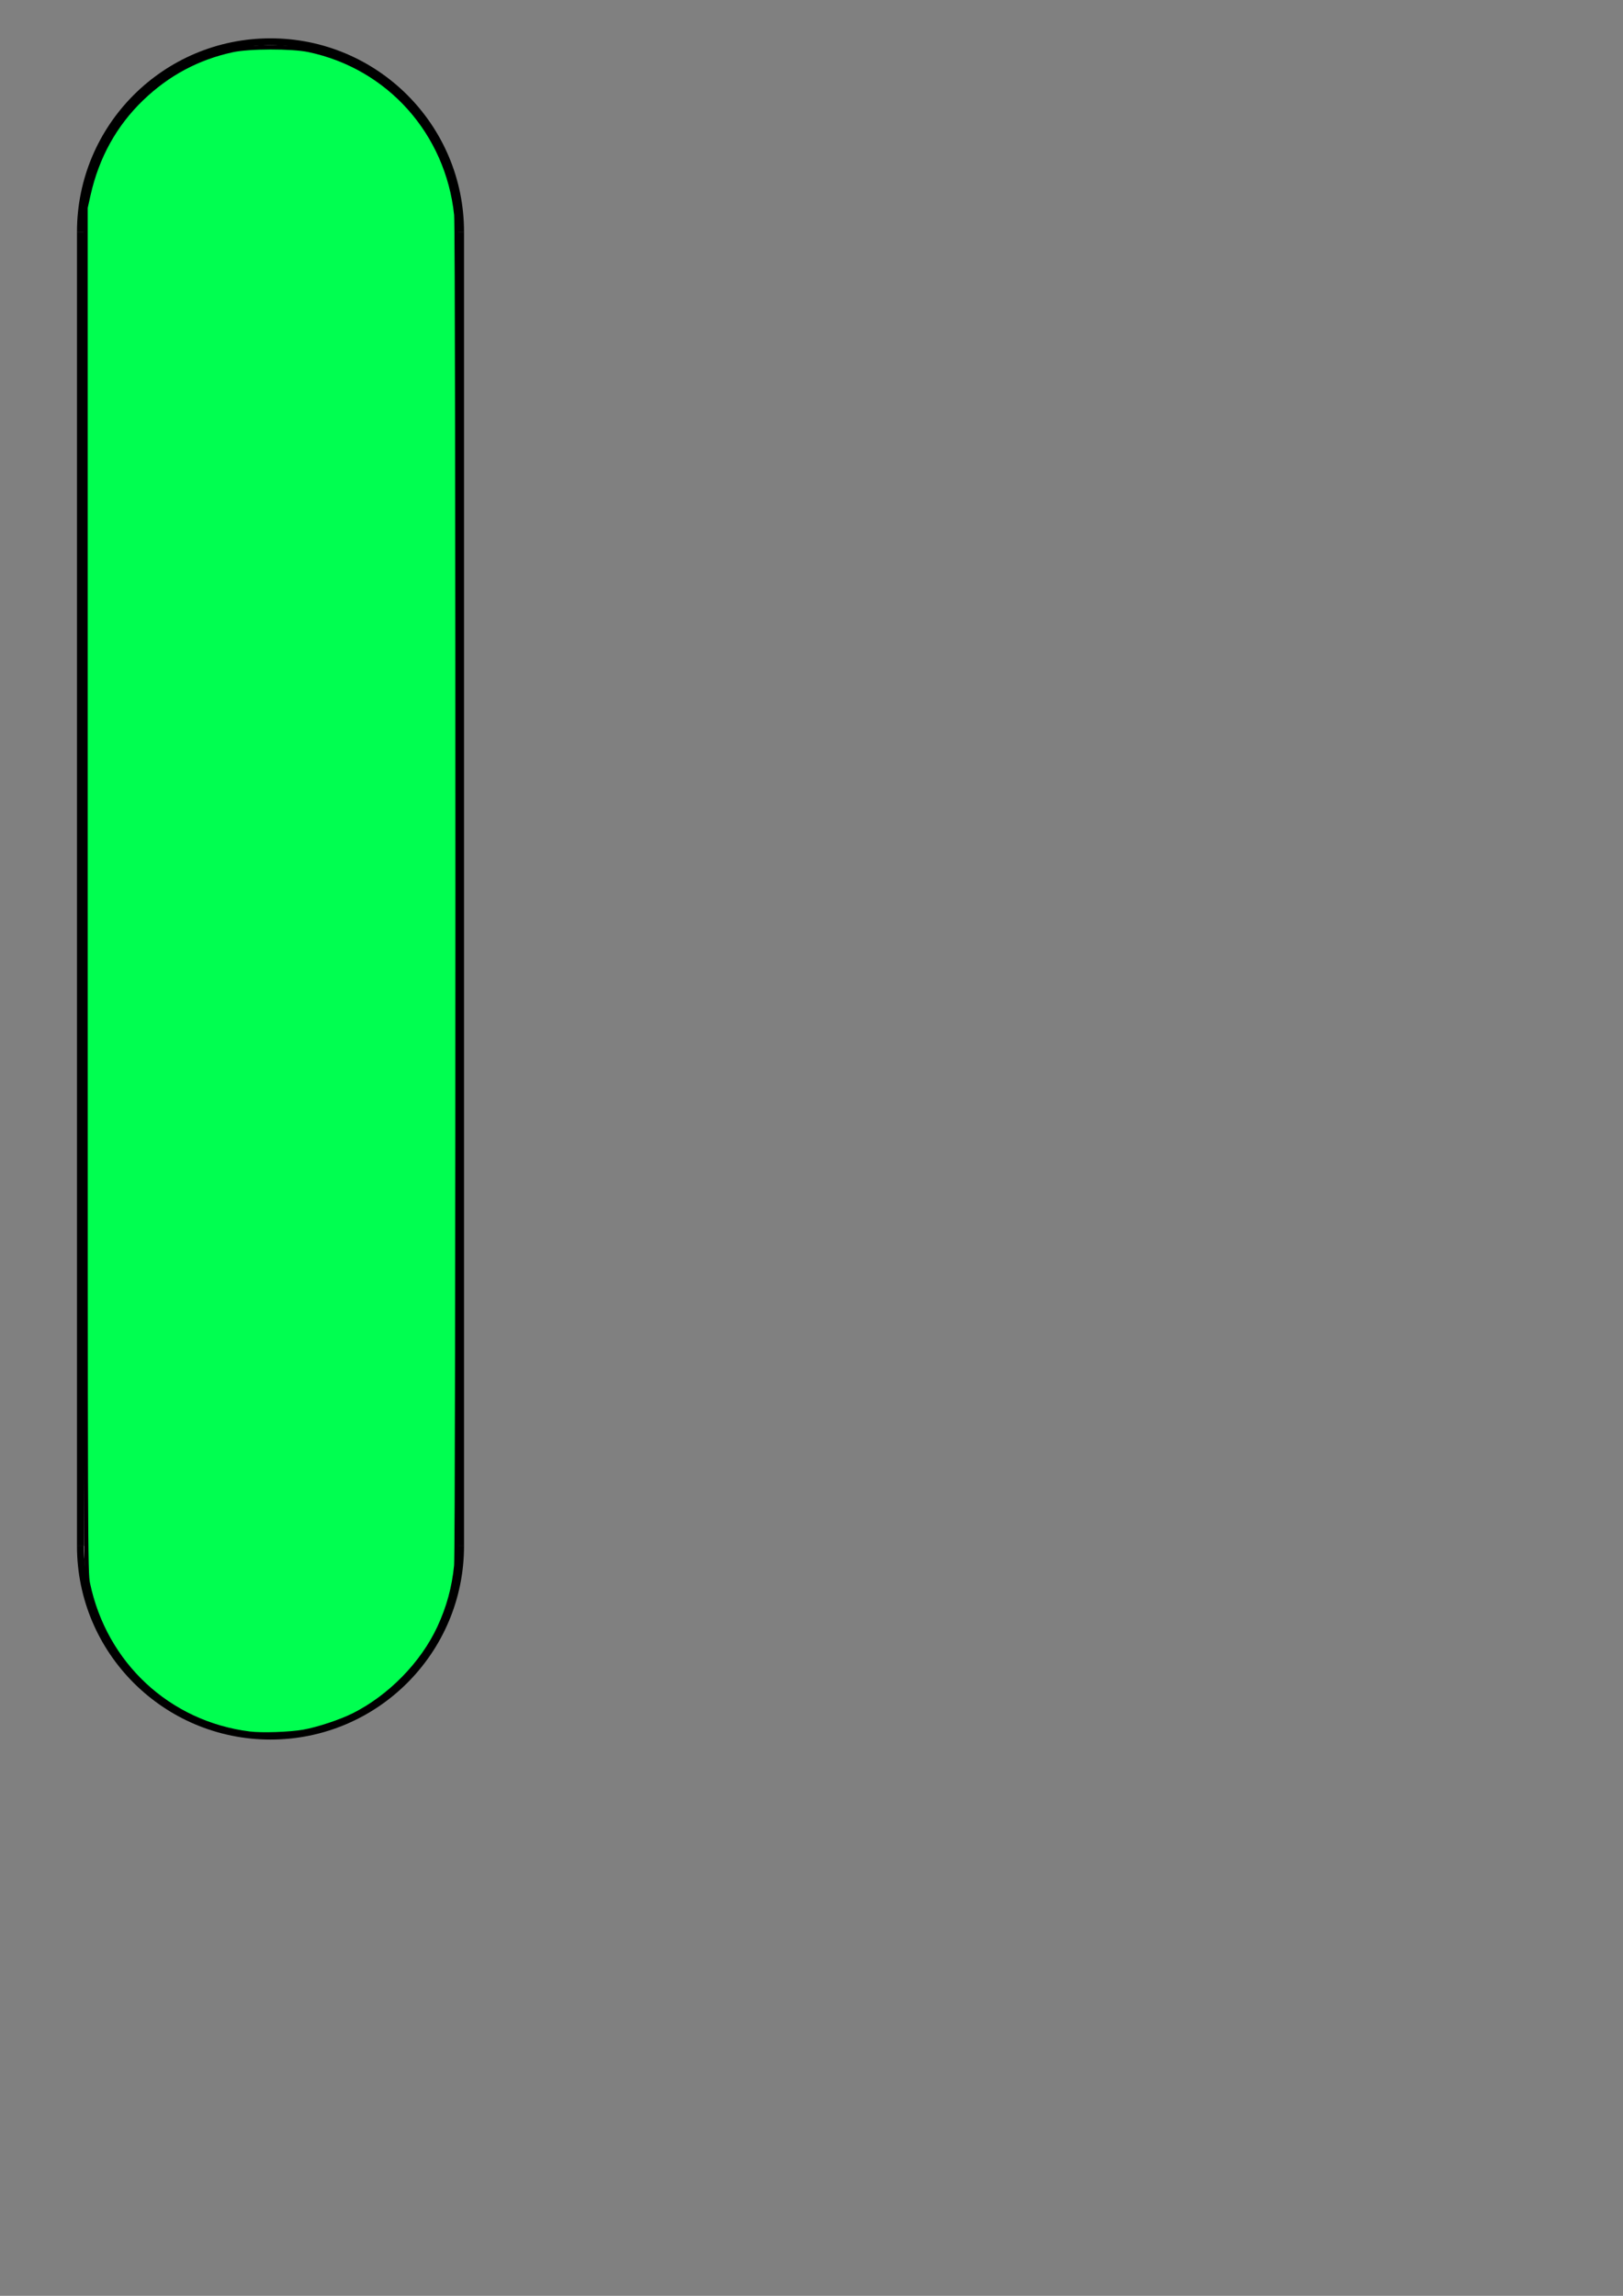 <?xml version="1.0" encoding="UTF-8" standalone="no"?>
<svg
   xmlns:dc="http://purl.org/dc/elements/1.1/"
   xmlns:cc="http://creativecommons.org/ns#"
   xmlns:rdf="http://www.w3.org/1999/02/22-rdf-syntax-ns#"
   xmlns:svg="http://www.w3.org/2000/svg"
   xmlns="http://www.w3.org/2000/svg"
   xmlns:sodipodi="http://sodipodi.sourceforge.net/DTD/sodipodi-0.dtd"
   xmlns:inkscape="http://www.inkscape.org/namespaces/inkscape"
   width="210mm"
   height="297mm"
   viewBox="0 0 210 297"
   version="1.1"
   id="svg8"
   sodipodi:docname="playerBulletGreen.svg"
   inkscape:version="1.0.2-2 (e86c870879, 2021-01-15)">
  <rect x="0" y="0" width="210" height="297" fill="#808080" stroke="none"/>
  <defs
     id="defs2" />
  <sodipodi:namedview
     id="base"
     pagecolor="#ffffff"
     bordercolor="#666666"
     borderopacity="1.0"
     inkscape:pageopacity="0.0"
     inkscape:pageshadow="2"
     inkscape:zoom="0.49690072"
     inkscape:cx="73.472108"
     inkscape:cy="476.84042"
     inkscape:document-units="mm"
     inkscape:current-layer="layer1"
     inkscape:document-rotation="0"
     showgrid="false"
     inkscape:window-width="1080"
     inkscape:window-height="1198"
     inkscape:window-x="1328"
     inkscape:window-y="301"
     inkscape:window-maximized="0" />
  <g
     inkscape:label="Capa 1"
     inkscape:groupmode="layer"
     id="layer1">
    <path
       id="path889"
       style="fill:#ffffff;fill-rule:evenodd;stroke:#000000;stroke-width:0.9;stroke-linecap:butt;stroke-linejoin:round;stroke-miterlimit:3.3;stroke-dasharray:none"
       d="M 10.41,30 C 10.41,16.42 21.42,5.41 35,5.41 48.58,5.41 59.59,16.42 59.59,30"
       sodipodi:nodetypes="csc" />
    <path
       id="path889-5"
       style="fill:#ffffff;fill-rule:evenodd;stroke:#000000;stroke-width:0.9;stroke-linecap:butt;stroke-linejoin:round;stroke-miterlimit:3.3;stroke-dasharray:none"
       d="m 10.41,200 c 1e-6,13.58 11.009,24.59 24.59,24.59 13.58,0 24.59,-11.009 24.59,-24.59"
       sodipodi:nodetypes="csc" />
    <path
       style="fill:none;stroke:#000000;stroke-width:0.9;stroke-linecap:butt;stroke-linejoin:miter;stroke-opacity:1;stroke-miterlimit:4;stroke-dasharray:none"
       d="m 10.41,30 c -1e-6,170 -1e-6,170 -1e-6,170 v 0"
       id="path914" />
    <path
       style="fill:none;stroke:#000000;stroke-width:0.9;stroke-linecap:butt;stroke-linejoin:miter;stroke-miterlimit:4;stroke-dasharray:none;stroke-opacity:1"
       d="m 59.59,30 c -1e-6,170 -1e-6,170 -1e-6,170 v 0"
       id="path914-1" />
    <path
       style="fill:#00ff50;fill-opacity:1;fill-rule:evenodd;stroke:#000000;stroke-width:2.069;stroke-linecap:butt;stroke-linejoin:round;stroke-miterlimit:4;stroke-dasharray:none"
       d="M 121.843,846.295 C 82.299,841.328 51.192,812.44 42.935,773.017 41.82,767.692 41.789,758.421 41.789,434.467 V 101.392 l 1.414,-6.315 C 47.36,76.508 56.097,60.76 69.248,48.129 81.894,35.982 96.52,28.161 113.447,24.494 c 8.285,-1.795 29.013,-1.837 37.356,-0.076 39.047,8.243 67.737,40.322 71.966,80.469 0.848,8.052 0.829,650.968 -0.02,659.397 -1.094,10.862 -3.717,20.456 -8.279,30.285 -8.161,17.579 -24.025,33.804 -41.783,42.732 -6.256,3.145 -17.5,6.87 -24.435,8.094 -6.766,1.194 -20.379,1.658 -26.409,0.901 z"
       id="path950"
       transform="scale(0.265)" />
  </g>
</svg>
